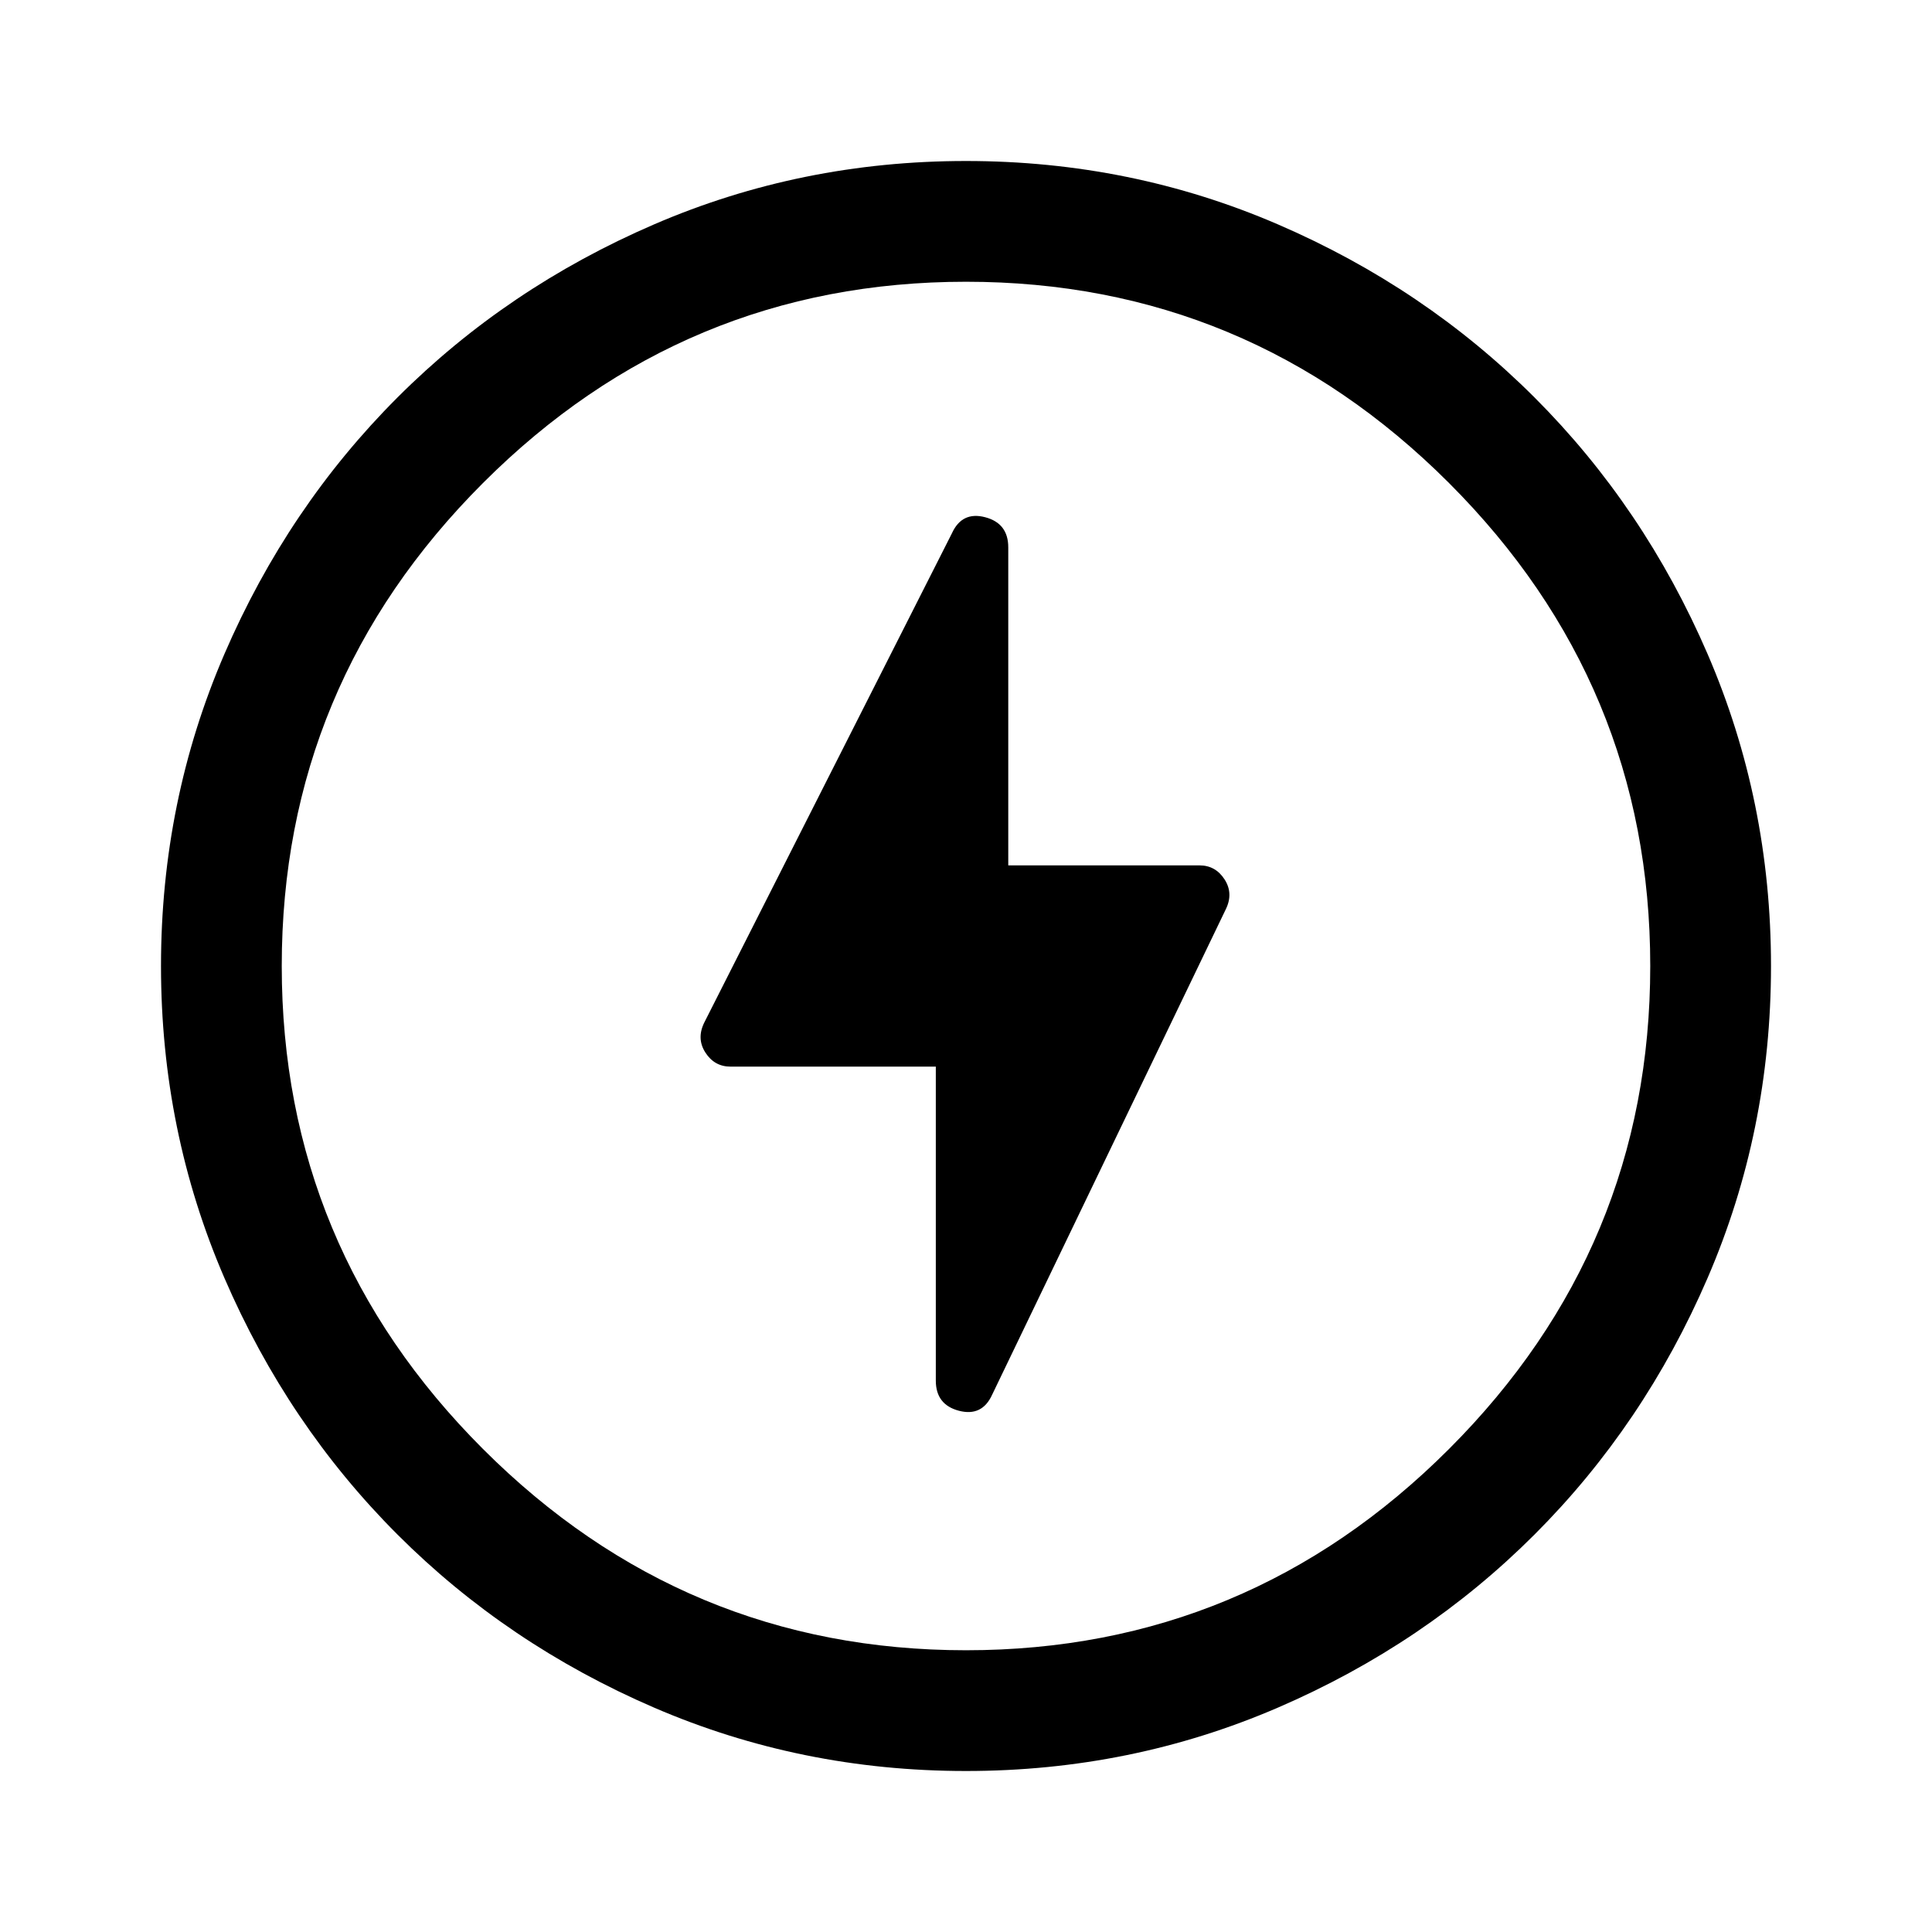 <svg xmlns="http://www.w3.org/2000/svg" viewBox="0 0 48 48"><path d="M23.25 26.5v7.8q0 .6.575.75.575.15.825-.4l5.8-12.05q.2-.4-.025-.75t-.625-.35h-4.75v-7.9q0-.6-.575-.75-.575-.15-.825.4L17.5 25.4q-.2.4.025.75t.625.35zM24 44q-4.1 0-7.75-1.575-3.65-1.575-6.375-4.3-2.725-2.725-4.3-6.375Q4 28.1 4 24t1.575-7.75q1.575-3.65 4.3-6.375 2.725-2.725 6.375-4.3Q19.9 4 24 4t7.75 1.575q3.65 1.575 6.375 4.3 2.725 2.725 4.3 6.375Q44 19.9 44 24t-1.575 7.75q-1.575 3.65-4.3 6.375-2.725 2.725-6.375 4.3Q28.1 44 24 44zm0-20zm0 17q7 0 12-5t5-12q0-7-5-12T24 7q-7 0-12 5T7 24q0 7 5 12t12 5z"/></svg>